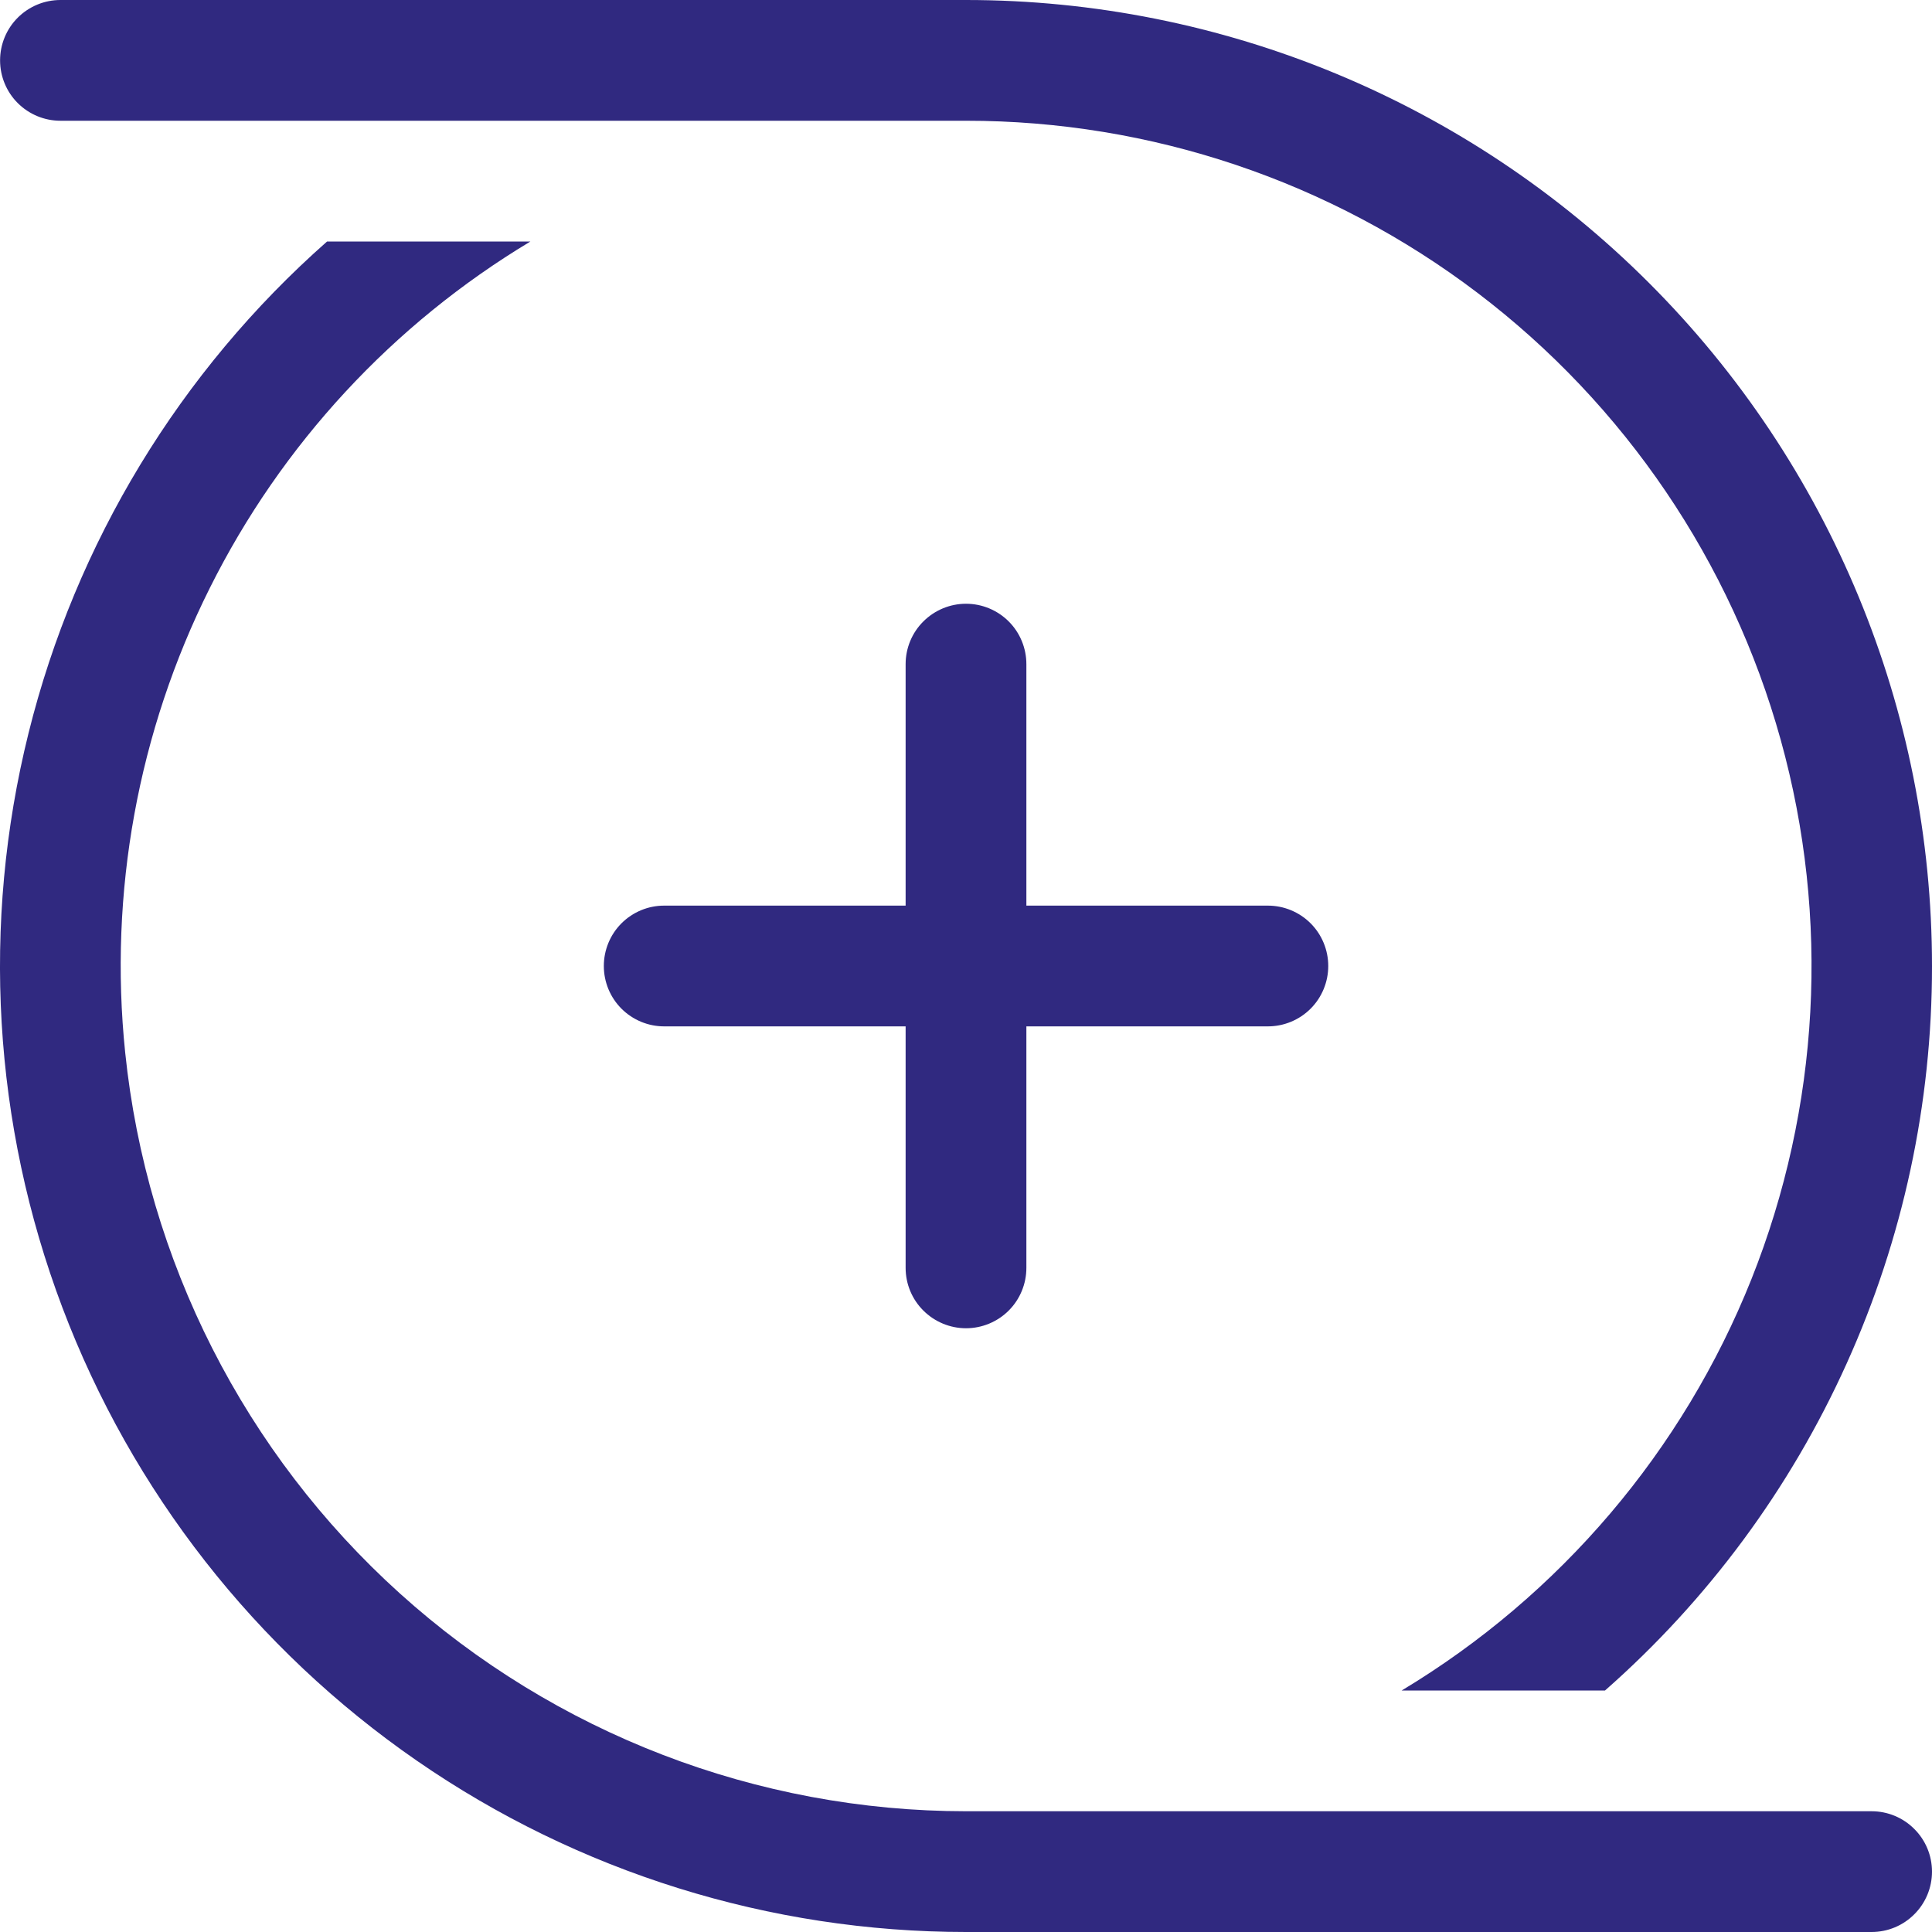 <svg width="24" height="24" viewBox="0 0 24 24" fill="none" xmlns="http://www.w3.org/2000/svg">
<path d="M0.001 0.75C0.001 0.551 0.08 0.36 0.22 0.22C0.361 0.079 0.552 0 0.751 0H12C15.183 0 18.235 1.264 20.485 3.515C22.736 5.765 24 8.817 24 12V12.005C24.001 13.707 23.64 15.389 22.939 16.94C22.239 18.492 21.216 19.876 19.938 21H17.412C19.38 19.817 20.906 18.022 21.757 15.89C22.607 13.757 22.735 11.404 22.121 9.192C21.507 6.98 20.185 5.029 18.357 3.64C16.529 2.251 14.296 1.499 12 1.5H0.751C0.552 1.5 0.361 1.421 0.22 1.28C0.08 1.14 0.001 0.949 0.001 0.75ZM12 24C9.563 24 7.183 23.258 5.178 21.872C3.173 20.487 1.637 18.523 0.775 16.243C-0.087 13.963 -0.234 11.475 0.354 9.109C0.941 6.743 2.235 4.612 4.063 3H6.589C4.879 4.027 3.497 5.52 2.606 7.305C1.714 9.089 1.35 11.09 1.555 13.074C1.822 15.659 3.038 18.053 4.967 19.794C6.896 21.534 9.402 22.499 12 22.5H23.25C23.449 22.5 23.64 22.579 23.78 22.72C23.921 22.86 24 23.051 24 23.25C24 23.449 23.921 23.64 23.78 23.78C23.64 23.921 23.449 24 23.25 24H12ZM12.75 8.25C12.75 8.051 12.671 7.86 12.531 7.72C12.39 7.579 12.199 7.5 12 7.5C11.802 7.5 11.611 7.579 11.47 7.72C11.329 7.86 11.25 8.051 11.25 8.25V11.25H8.25C8.052 11.25 7.861 11.329 7.72 11.47C7.58 11.61 7.501 11.801 7.501 12C7.501 12.199 7.58 12.39 7.72 12.53C7.861 12.671 8.052 12.75 8.25 12.75H11.25V15.75C11.25 15.949 11.329 16.14 11.47 16.28C11.611 16.421 11.802 16.5 12 16.5C12.199 16.5 12.39 16.421 12.531 16.28C12.671 16.14 12.75 15.949 12.75 15.75V12.75H15.75C15.949 12.75 16.14 12.671 16.281 12.53C16.421 12.39 16.5 12.199 16.5 12C16.5 11.801 16.421 11.61 16.281 11.47C16.14 11.329 15.949 11.25 15.75 11.25H12.75V8.25Z" fill="#302980"/>
</svg>
